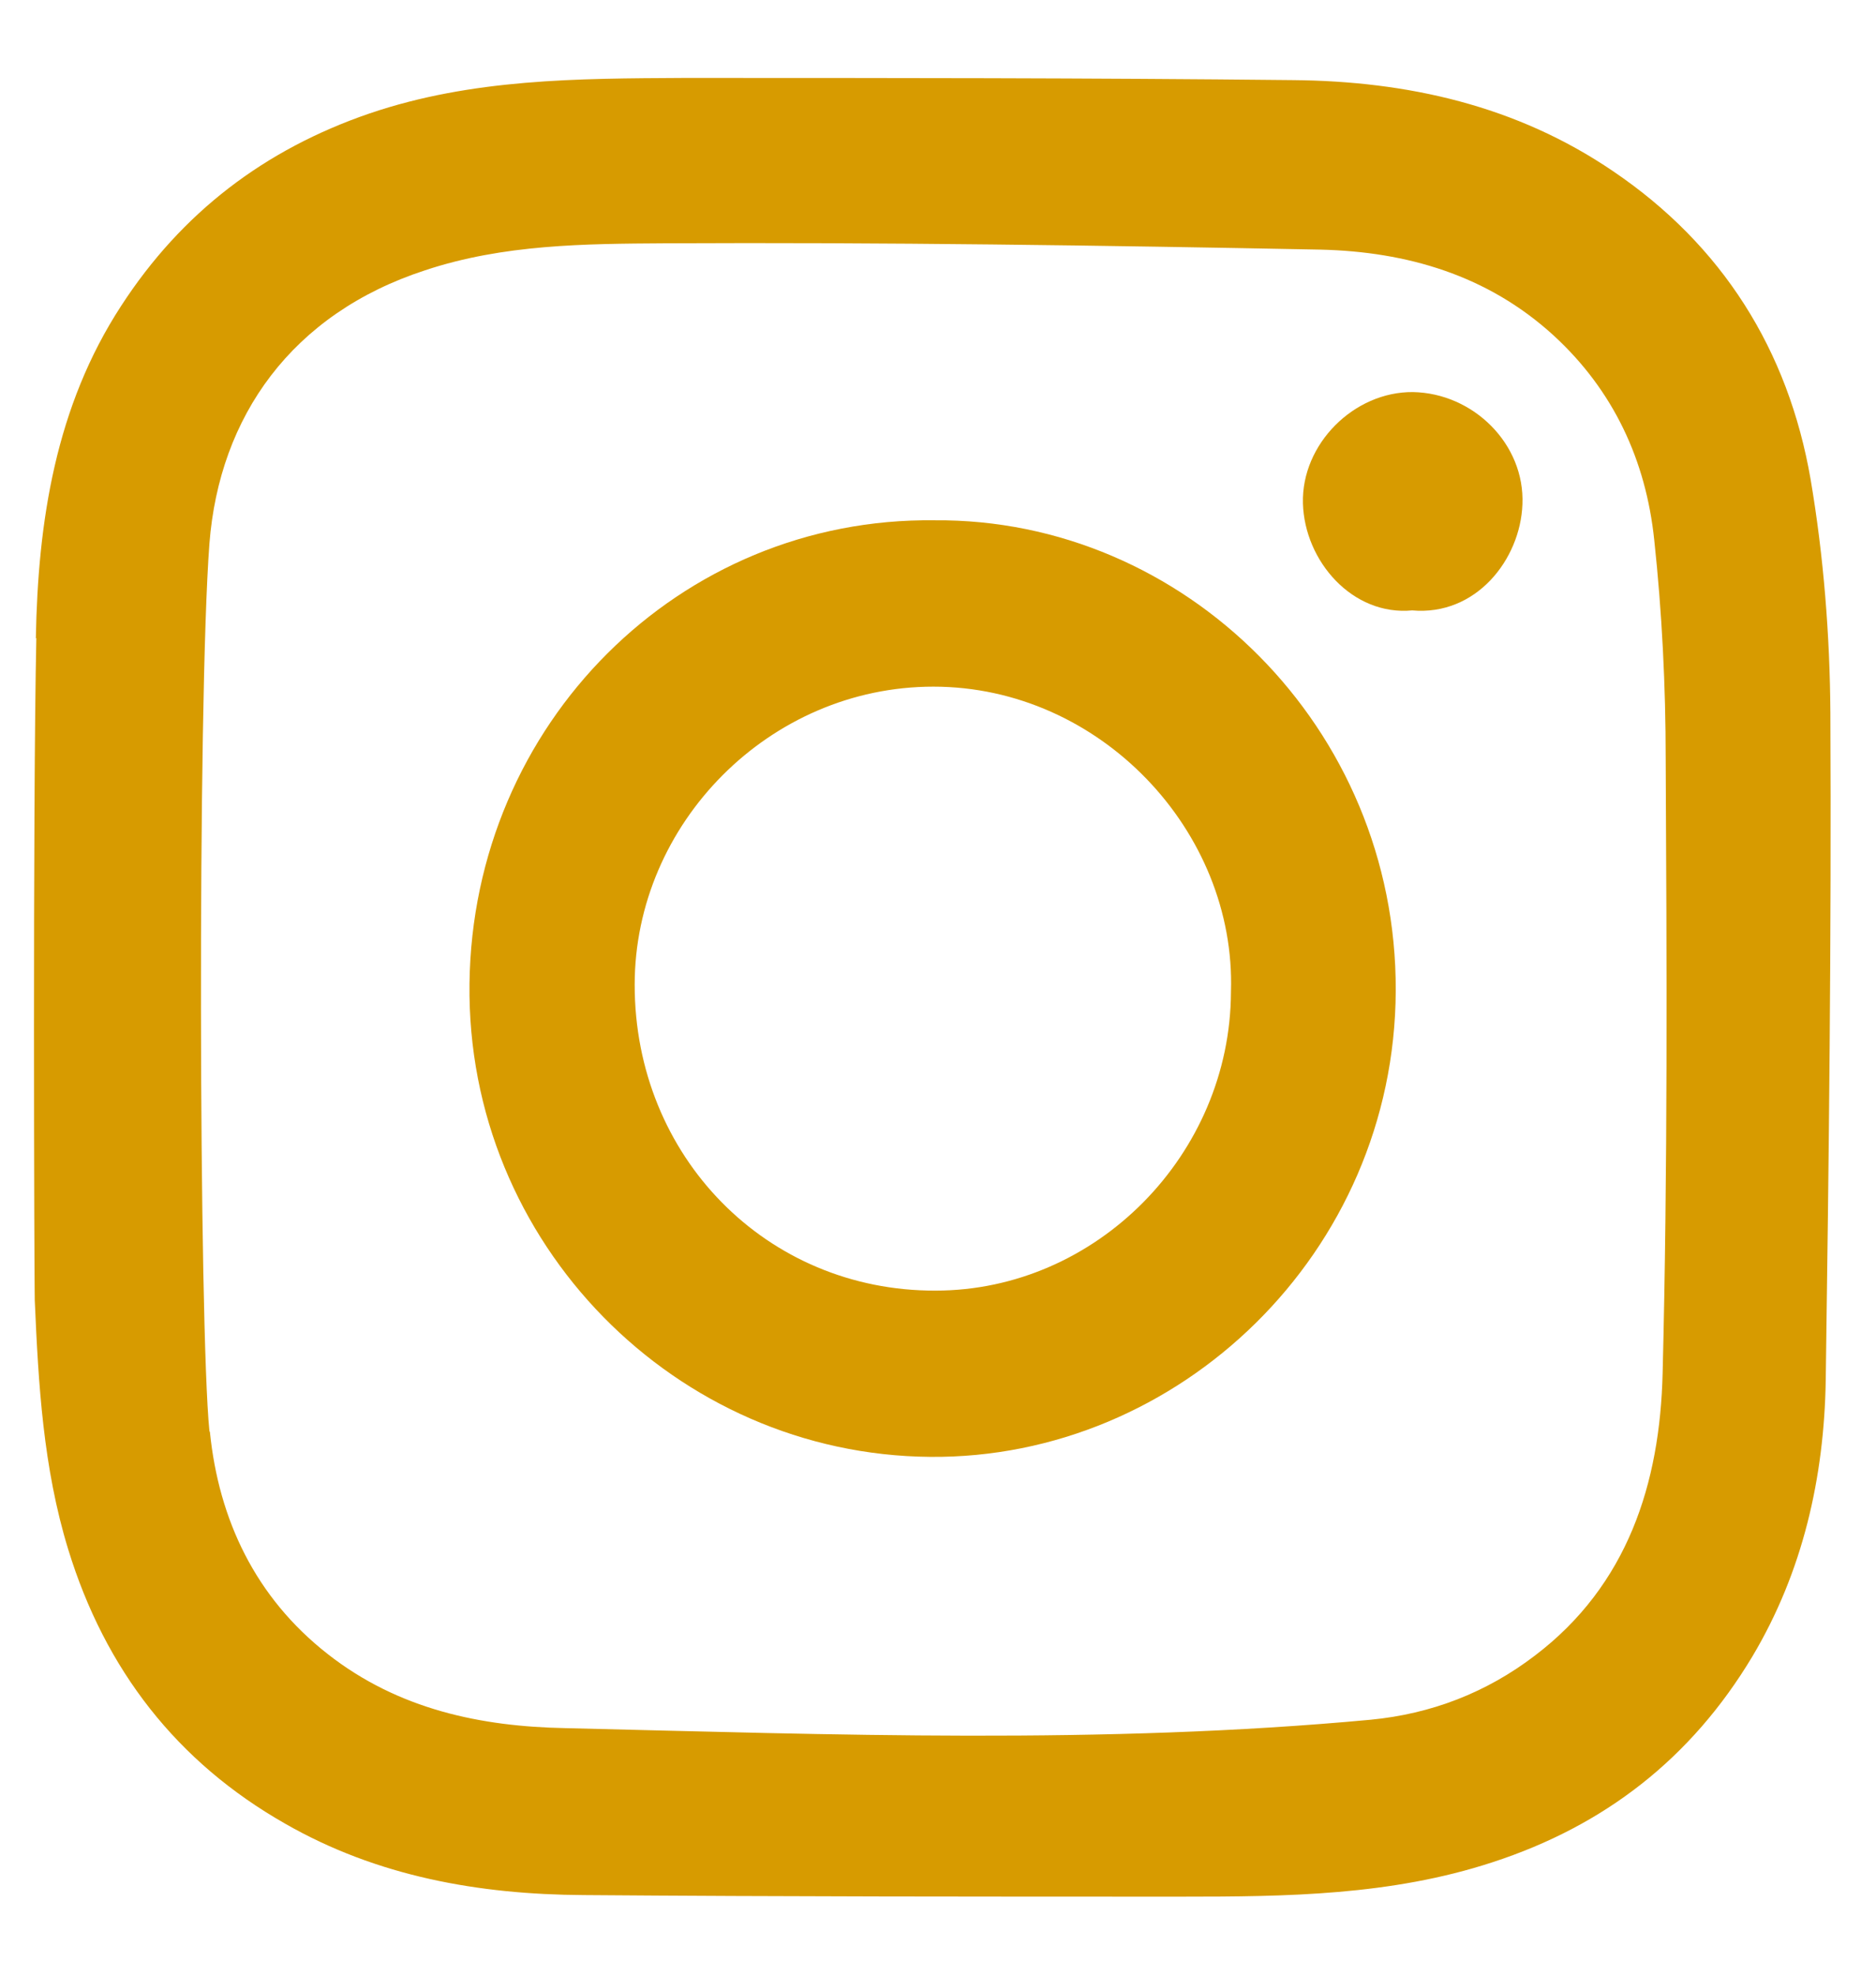 <svg width="19" height="20" viewBox="0 0 19 20" fill="none" xmlns="http://www.w3.org/2000/svg">
<path d="M0.363 6.463C0.384 5.278 0.563 4.114 1.228 3.095C1.841 2.151 2.68 1.513 3.741 1.149C4.781 0.795 5.853 0.795 6.919 0.789C8.978 0.789 11.037 0.789 13.096 0.811C14.252 0.821 15.36 1.068 16.337 1.733C17.44 2.479 18.111 3.54 18.338 4.854C18.47 5.632 18.533 6.431 18.538 7.219C18.549 9.472 18.523 11.719 18.491 13.971C18.475 14.958 18.259 15.912 17.747 16.77C17.129 17.8 16.253 18.481 15.118 18.851C14.088 19.189 13.027 19.2 11.971 19.2C9.949 19.2 7.933 19.2 5.911 19.184C4.85 19.178 3.82 18.996 2.886 18.46C1.793 17.838 1.065 16.905 0.69 15.682C0.437 14.856 0.389 14.014 0.352 13.161C0.347 13.011 0.331 8.185 0.368 6.458L0.363 6.463ZM2.126 14.497C2.216 15.382 2.585 16.17 3.319 16.744C4.037 17.307 4.876 17.478 5.726 17.494C8.445 17.559 11.169 17.661 13.882 17.409C14.495 17.35 15.054 17.135 15.545 16.76C16.485 16.047 16.812 15.017 16.839 13.901C16.891 11.831 16.881 9.756 16.87 7.686C16.87 6.946 16.833 6.2 16.754 5.466C16.67 4.661 16.342 3.953 15.735 3.396C15.065 2.784 14.247 2.548 13.376 2.527C11.164 2.484 8.946 2.452 6.735 2.463C5.922 2.468 5.098 2.473 4.306 2.736C2.955 3.176 2.221 4.216 2.121 5.503C1.999 7.123 2.015 13.446 2.121 14.486L2.126 14.497Z" fill="#D79B00"/>
<path d="M9.464 5.267C11.992 5.246 14.146 7.364 14.136 10.029C14.125 12.684 11.94 14.77 9.421 14.748C6.845 14.727 4.723 12.587 4.755 9.959C4.786 7.326 6.882 5.235 9.464 5.267ZM12.467 10.04C12.52 8.415 11.142 6.951 9.453 6.951C7.795 6.951 6.428 8.335 6.428 9.97C6.428 11.708 7.764 13.07 9.474 13.065C11.105 13.065 12.462 11.686 12.467 10.04Z" fill="#D79B00"/>
<path d="M14.305 6.179C13.698 6.238 13.212 5.68 13.196 5.095C13.18 4.495 13.713 3.964 14.31 3.969C14.922 3.98 15.445 4.495 15.419 5.106C15.398 5.664 14.949 6.238 14.3 6.179H14.305Z" fill="#D79B00"/>
</svg>
